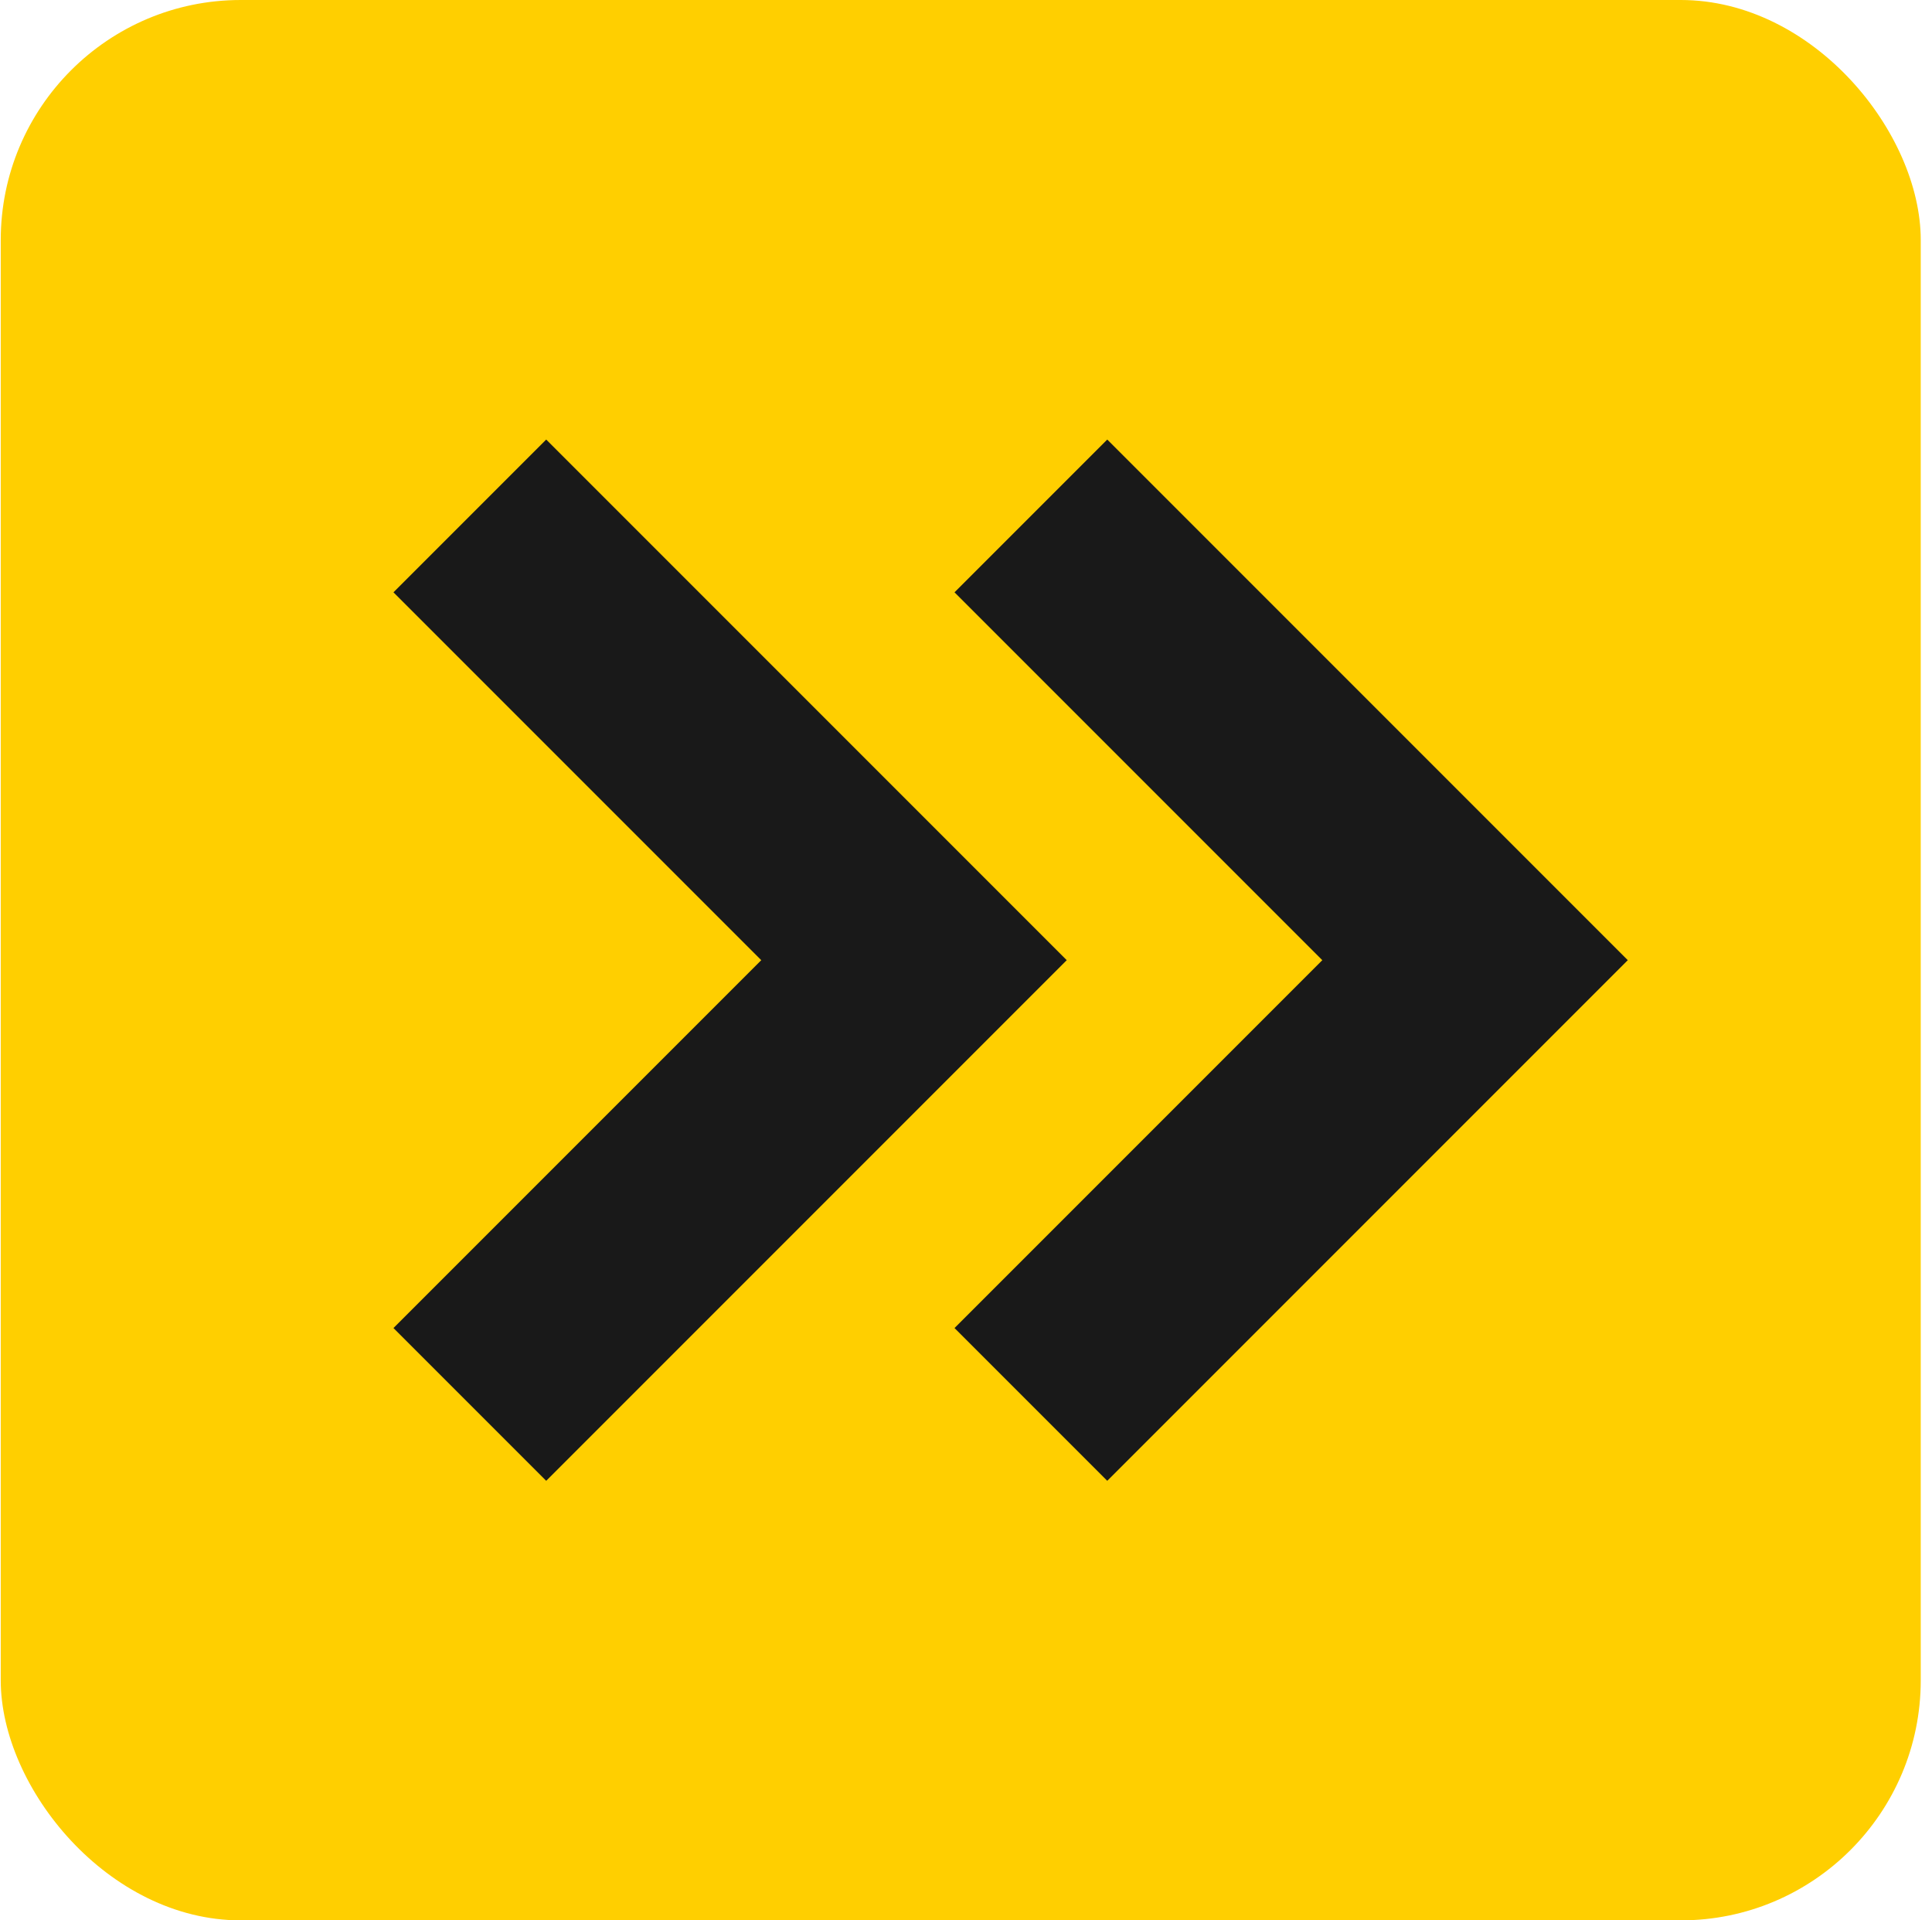 <svg width="161" height="160" viewBox="0 0 161 160" fill="none" xmlns="http://www.w3.org/2000/svg">
<rect x="0.062" width="160" height="160" rx="20" fill="#FFCF00"/>
<g clip-path="url(#clip0_2014_24824)">
<path d="M80.063 157.922C123.098 157.922 157.985 123.035 157.985 80C157.985 36.965 123.098 2.078 80.063 2.078C37.028 2.078 2.141 36.965 2.141 80C2.141 123.035 37.028 157.922 80.063 157.922Z" fill="#FFCF00"/>
<path d="M39.153 42.987L76.166 80L39.153 117.013M85.907 42.987L122.92 80L85.907 117.013" stroke="#191919" stroke-width="18"/>
</g>
<defs>
<clipPath id="clip0_2014_24824">
<rect width="155.844" height="155.844" fill="white" transform="translate(2.141 2.078)"/>
</clipPath>
</defs>
</svg>
